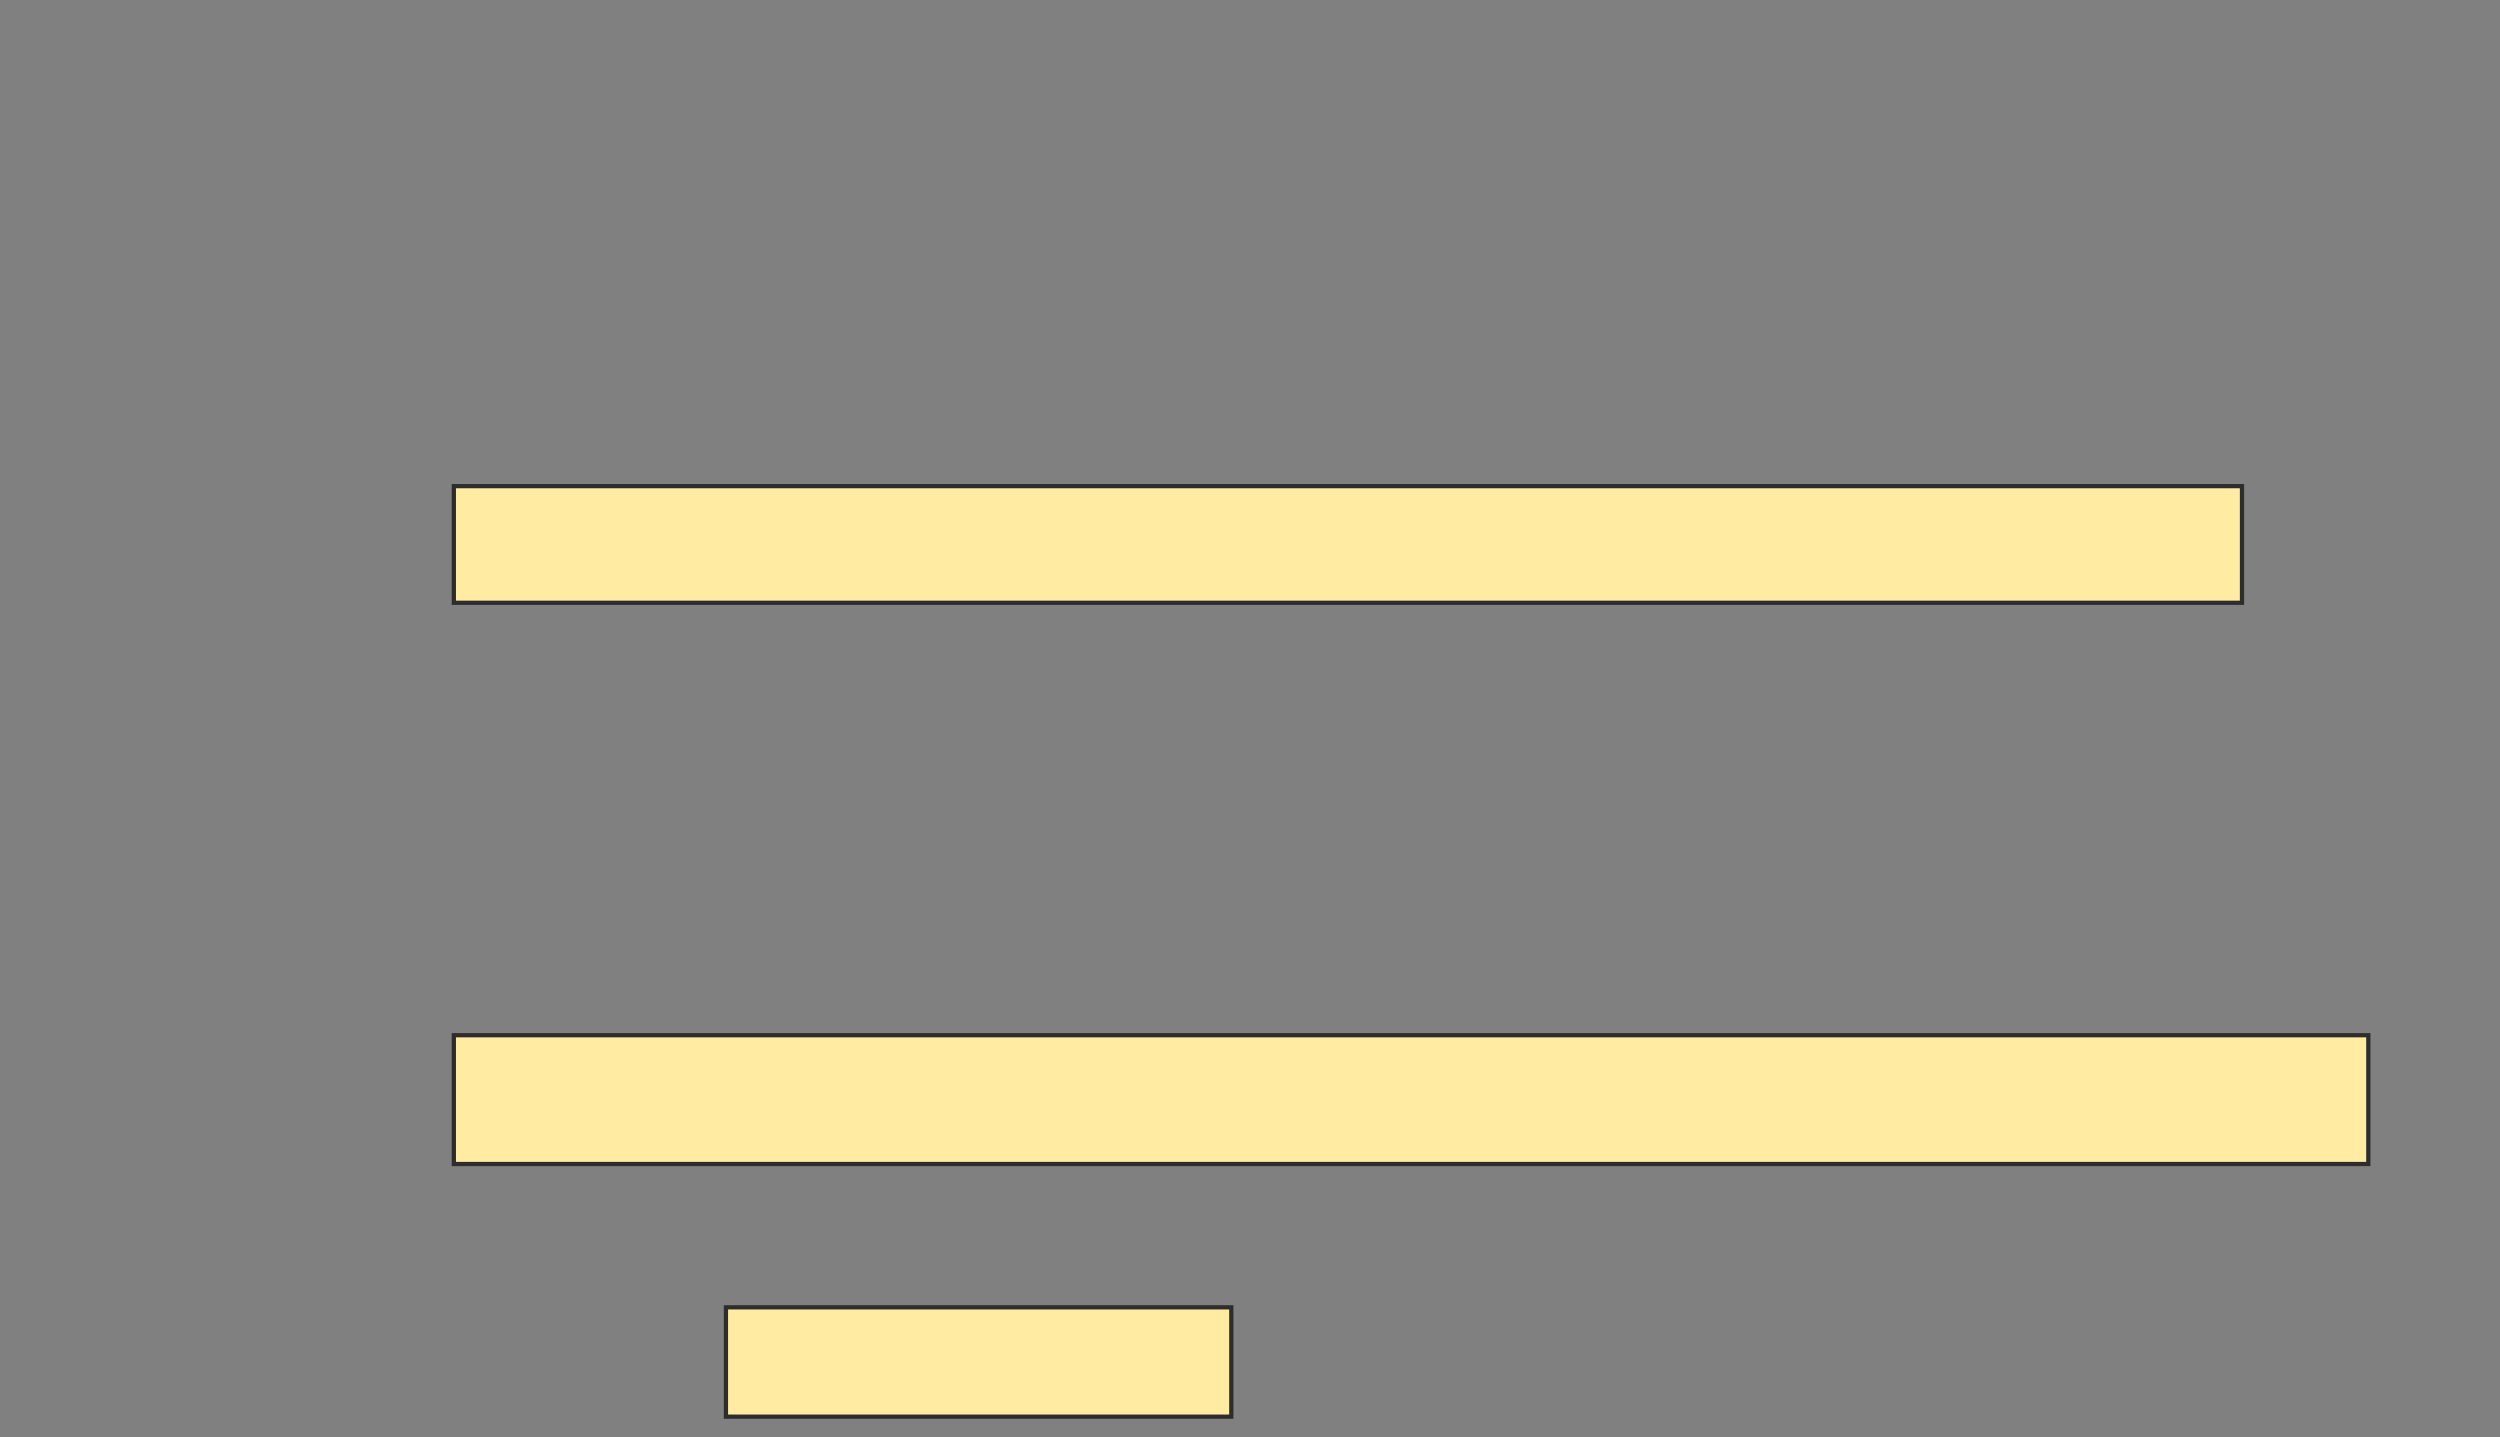 <svg xmlns="http://www.w3.org/2000/svg" width="588" height="338">
 <rect width="100%" height="100%" fill="#808080" stroke="none"/>
 <!-- Created with Image Occlusion Enhanced -->
 <g>
  <title>Labels</title>
 </g>
 <g>
  <title>Masks</title>
  <rect id="57f5cf875b6a4447a2ccda13e57c1103-ao-1" height="27.429" width="420.571" y="114.343" x="106.743" stroke="#2D2D2D" fill="#FFEBA2"/>
  
  <rect id="57f5cf875b6a4447a2ccda13e57c1103-ao-3" height="30.286" width="450.286" y="243.486" x="106.743" stroke="#2D2D2D" fill="#FFEBA2"/>
  <rect id="57f5cf875b6a4447a2ccda13e57c1103-ao-4" height="25.714" width="118.857" y="307.486" x="170.743" stroke="#2D2D2D" fill="#FFEBA2"/>
 </g>
</svg>